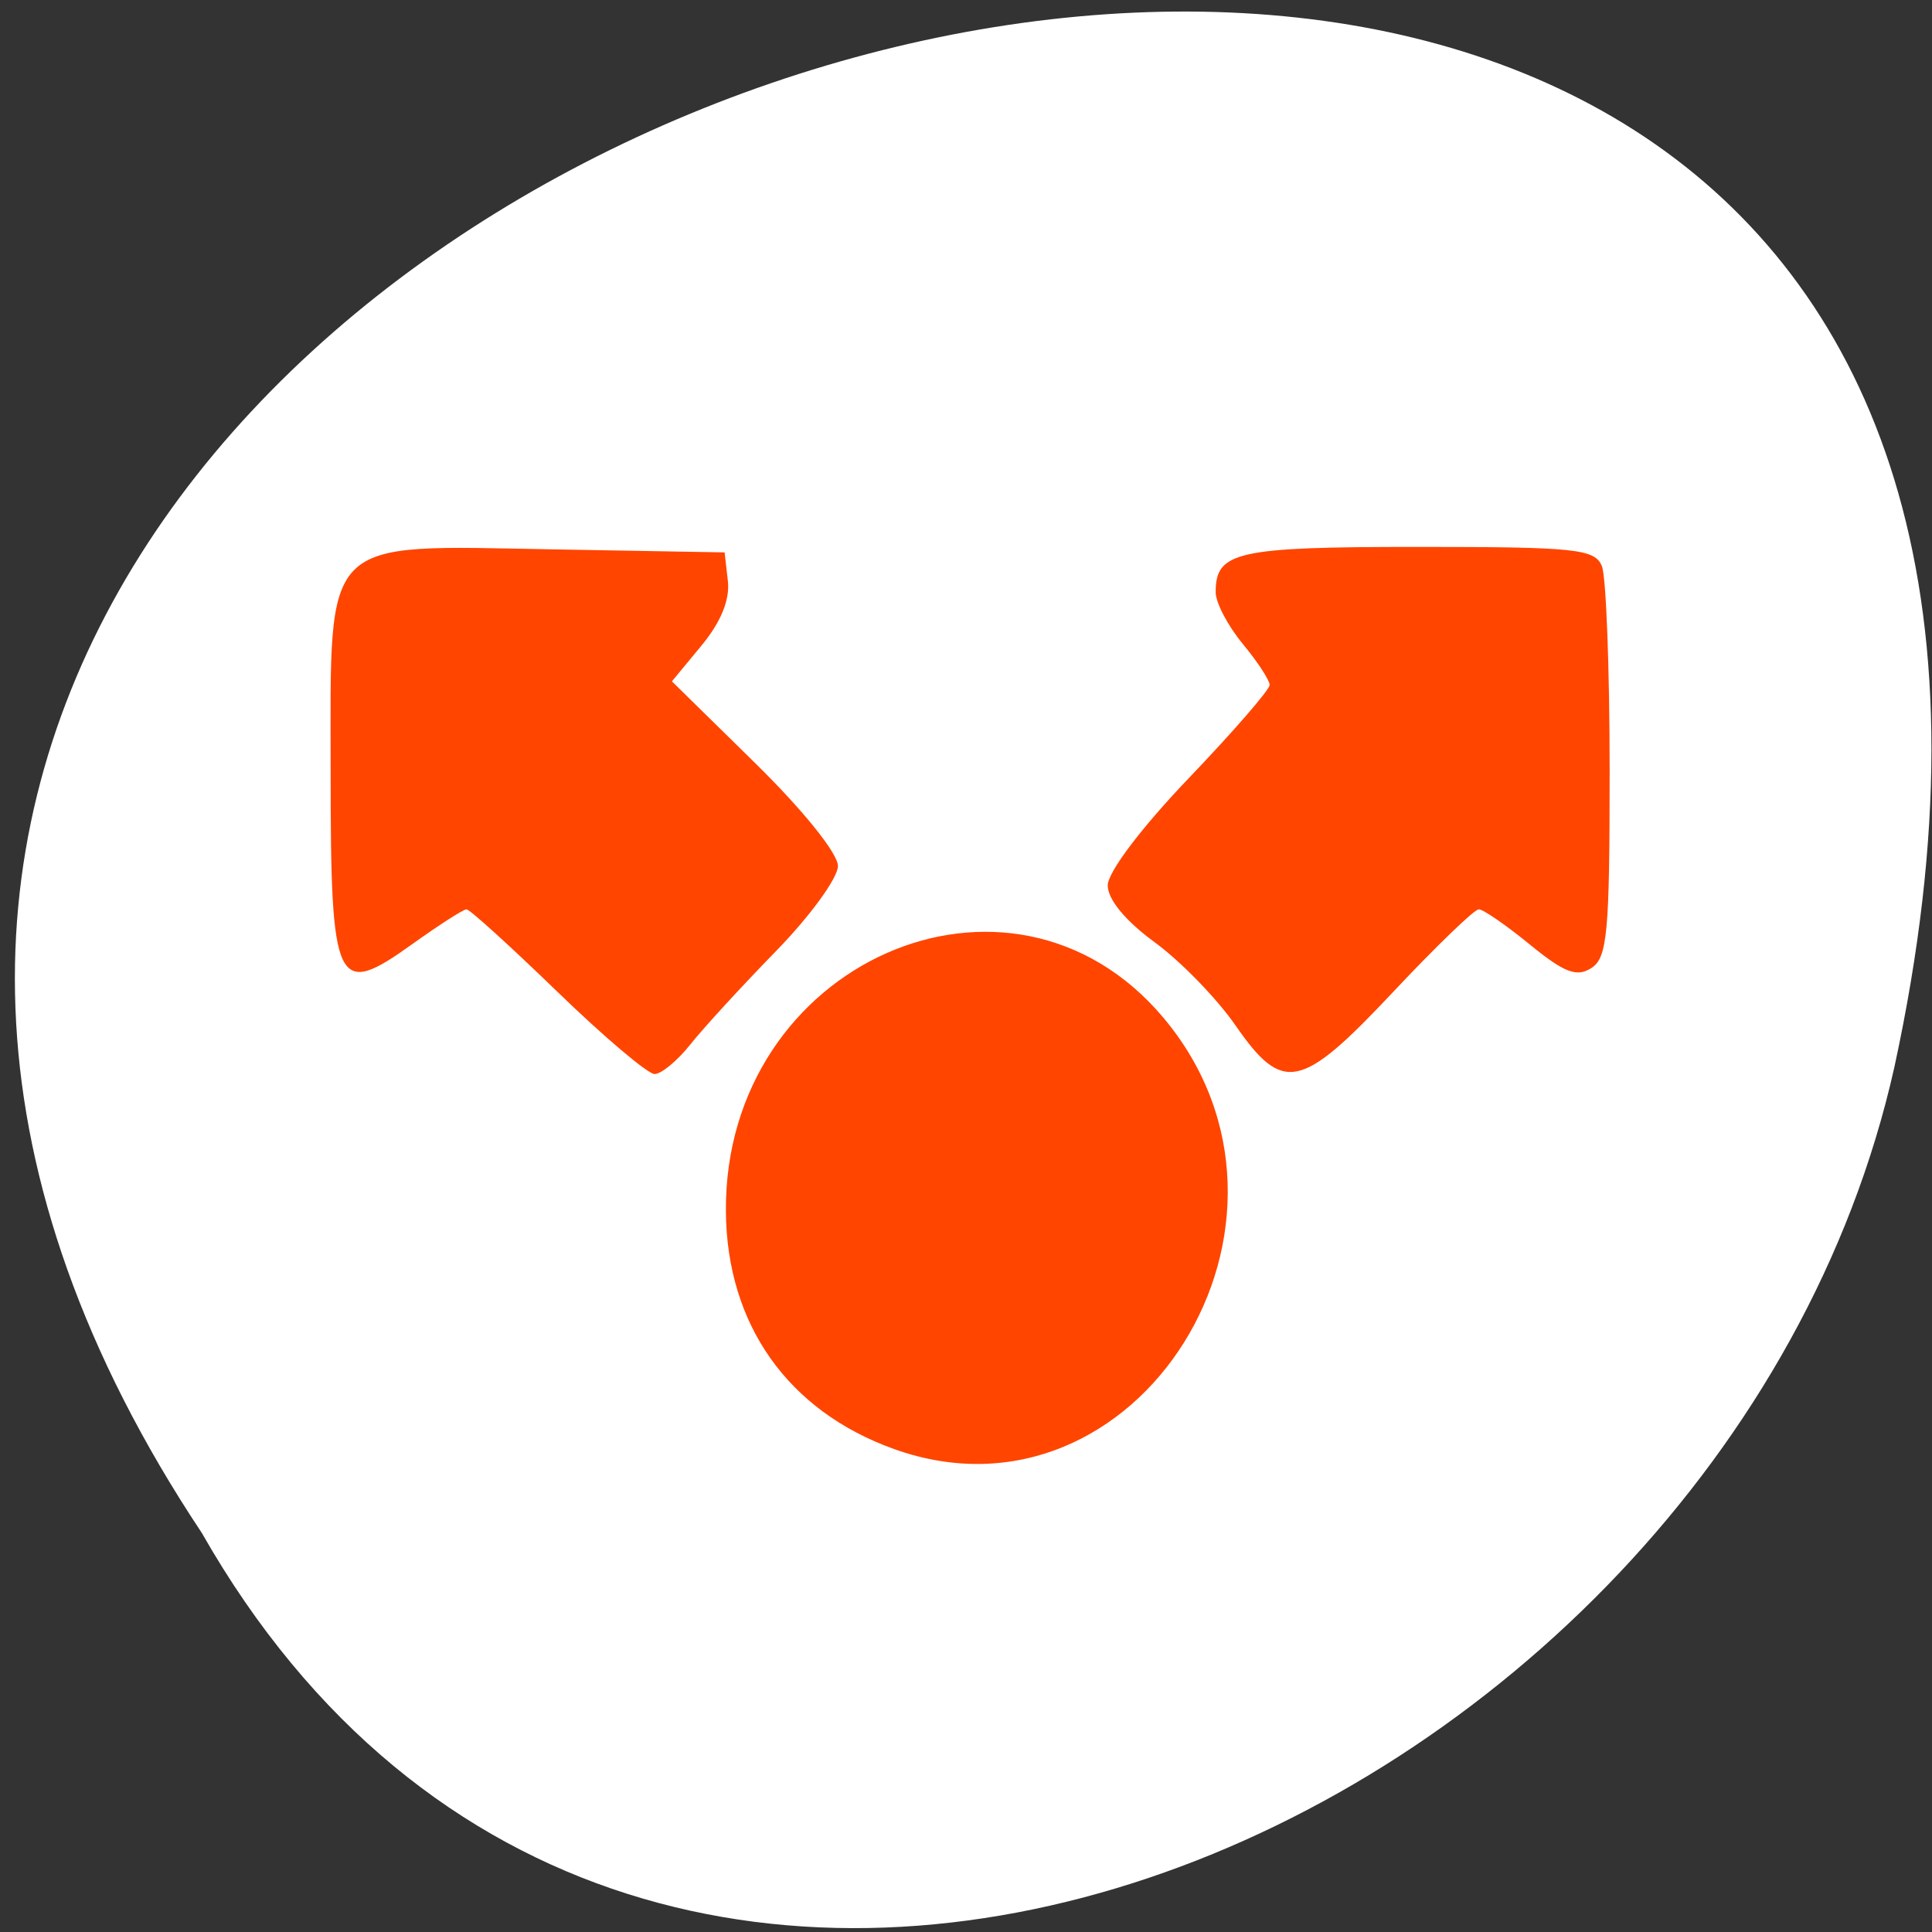 <svg xmlns="http://www.w3.org/2000/svg" viewBox="0 0 256 256"><rect x="0" y="0" width="256" height="256" fill="#333333" stroke="none"/><g transform="matrix(1 0 0 0.992 -0.082 -788.45)"><g transform="matrix(-0.992 0 0 1 256.01 -0.012)" style="fill:#ffffff;color:#000"><path d="m 231.03 999.59 c 127.95 -192.46 -280.09 -311 -226.07 -62.2 23.02 102.82 167.39 165.22 226.07 62.2 z"/><path d="m 125.83 850.43 c -0.138 0.002 -0.279 0.014 -0.417 0.028 -1.45 0.051 -2.847 0.732 -3.584 1.722 l -20.864 28.642 l -20.891 28.67 c -0.755 1.048 -0.737 2.401 0.028 3.445 0.765 1.044 2.254 1.721 3.778 1.722 h 23.25 v 65.17 c 0 4.36 3.53 7.862 7.89 7.862 h 10.862 v -137.27 c -0.018 -0.001 -0.037 0.001 -0.055 0 z"/></g><path d="m 118.54 988.36 c -14.06 -5.089 -22.16 -16.633 -22.273 -31.748 -0.244 -33.2 37.703 -50.15 57.956 -25.882 22.671 27.17 -3.419 69.3 -35.683 57.629 z m -44.617 -61.09 c -6.193 -6.05 -11.604 -11 -12.02 -11 -0.42 0 -3.649 2.086 -7.176 4.636 -10.137 7.329 -10.834 5.857 -10.834 -22.897 0 -31.874 -1.485 -30.371 29.451 -29.82 l 22.751 0.405 l 0.433 3.829 c 0.283 2.502 -0.927 5.487 -3.491 8.613 l -3.924 4.784 l 11 10.887 c 6.398 6.332 11 12.1 11 13.777 0 1.589 -3.701 6.713 -8.224 11.386 -4.523 4.673 -9.623 10.276 -11.333 12.45 -1.71 2.174 -3.843 3.953 -4.739 3.953 -0.896 0 -6.696 -4.951 -12.89 -11 z m 89.86 4.494 c -2.46 -3.58 -7.274 -8.572 -10.697 -11.09 -3.873 -2.852 -6.224 -5.723 -6.224 -7.596 0 -1.764 4.442 -7.693 10.727 -14.317 5.9 -6.218 10.727 -11.823 10.727 -12.456 0 -0.632 -1.609 -3.111 -3.576 -5.508 -1.967 -2.397 -3.576 -5.496 -3.576 -6.886 0 -5.427 2.751 -6.05 26.79 -6.05 20.9 0 23.465 0.27 24.385 2.567 0.565 1.412 1.028 13.715 1.028 27.341 0 21.697 -0.301 24.969 -2.426 26.347 -1.933 1.254 -3.586 0.617 -8.14 -3.137 -3.143 -2.591 -6.191 -4.71 -6.774 -4.71 -0.583 0 -5.672 4.951 -11.31 11 -12.259 13.158 -14.63 13.667 -20.934 4.494 z" style="fill:#ff4500"/></g></svg>
